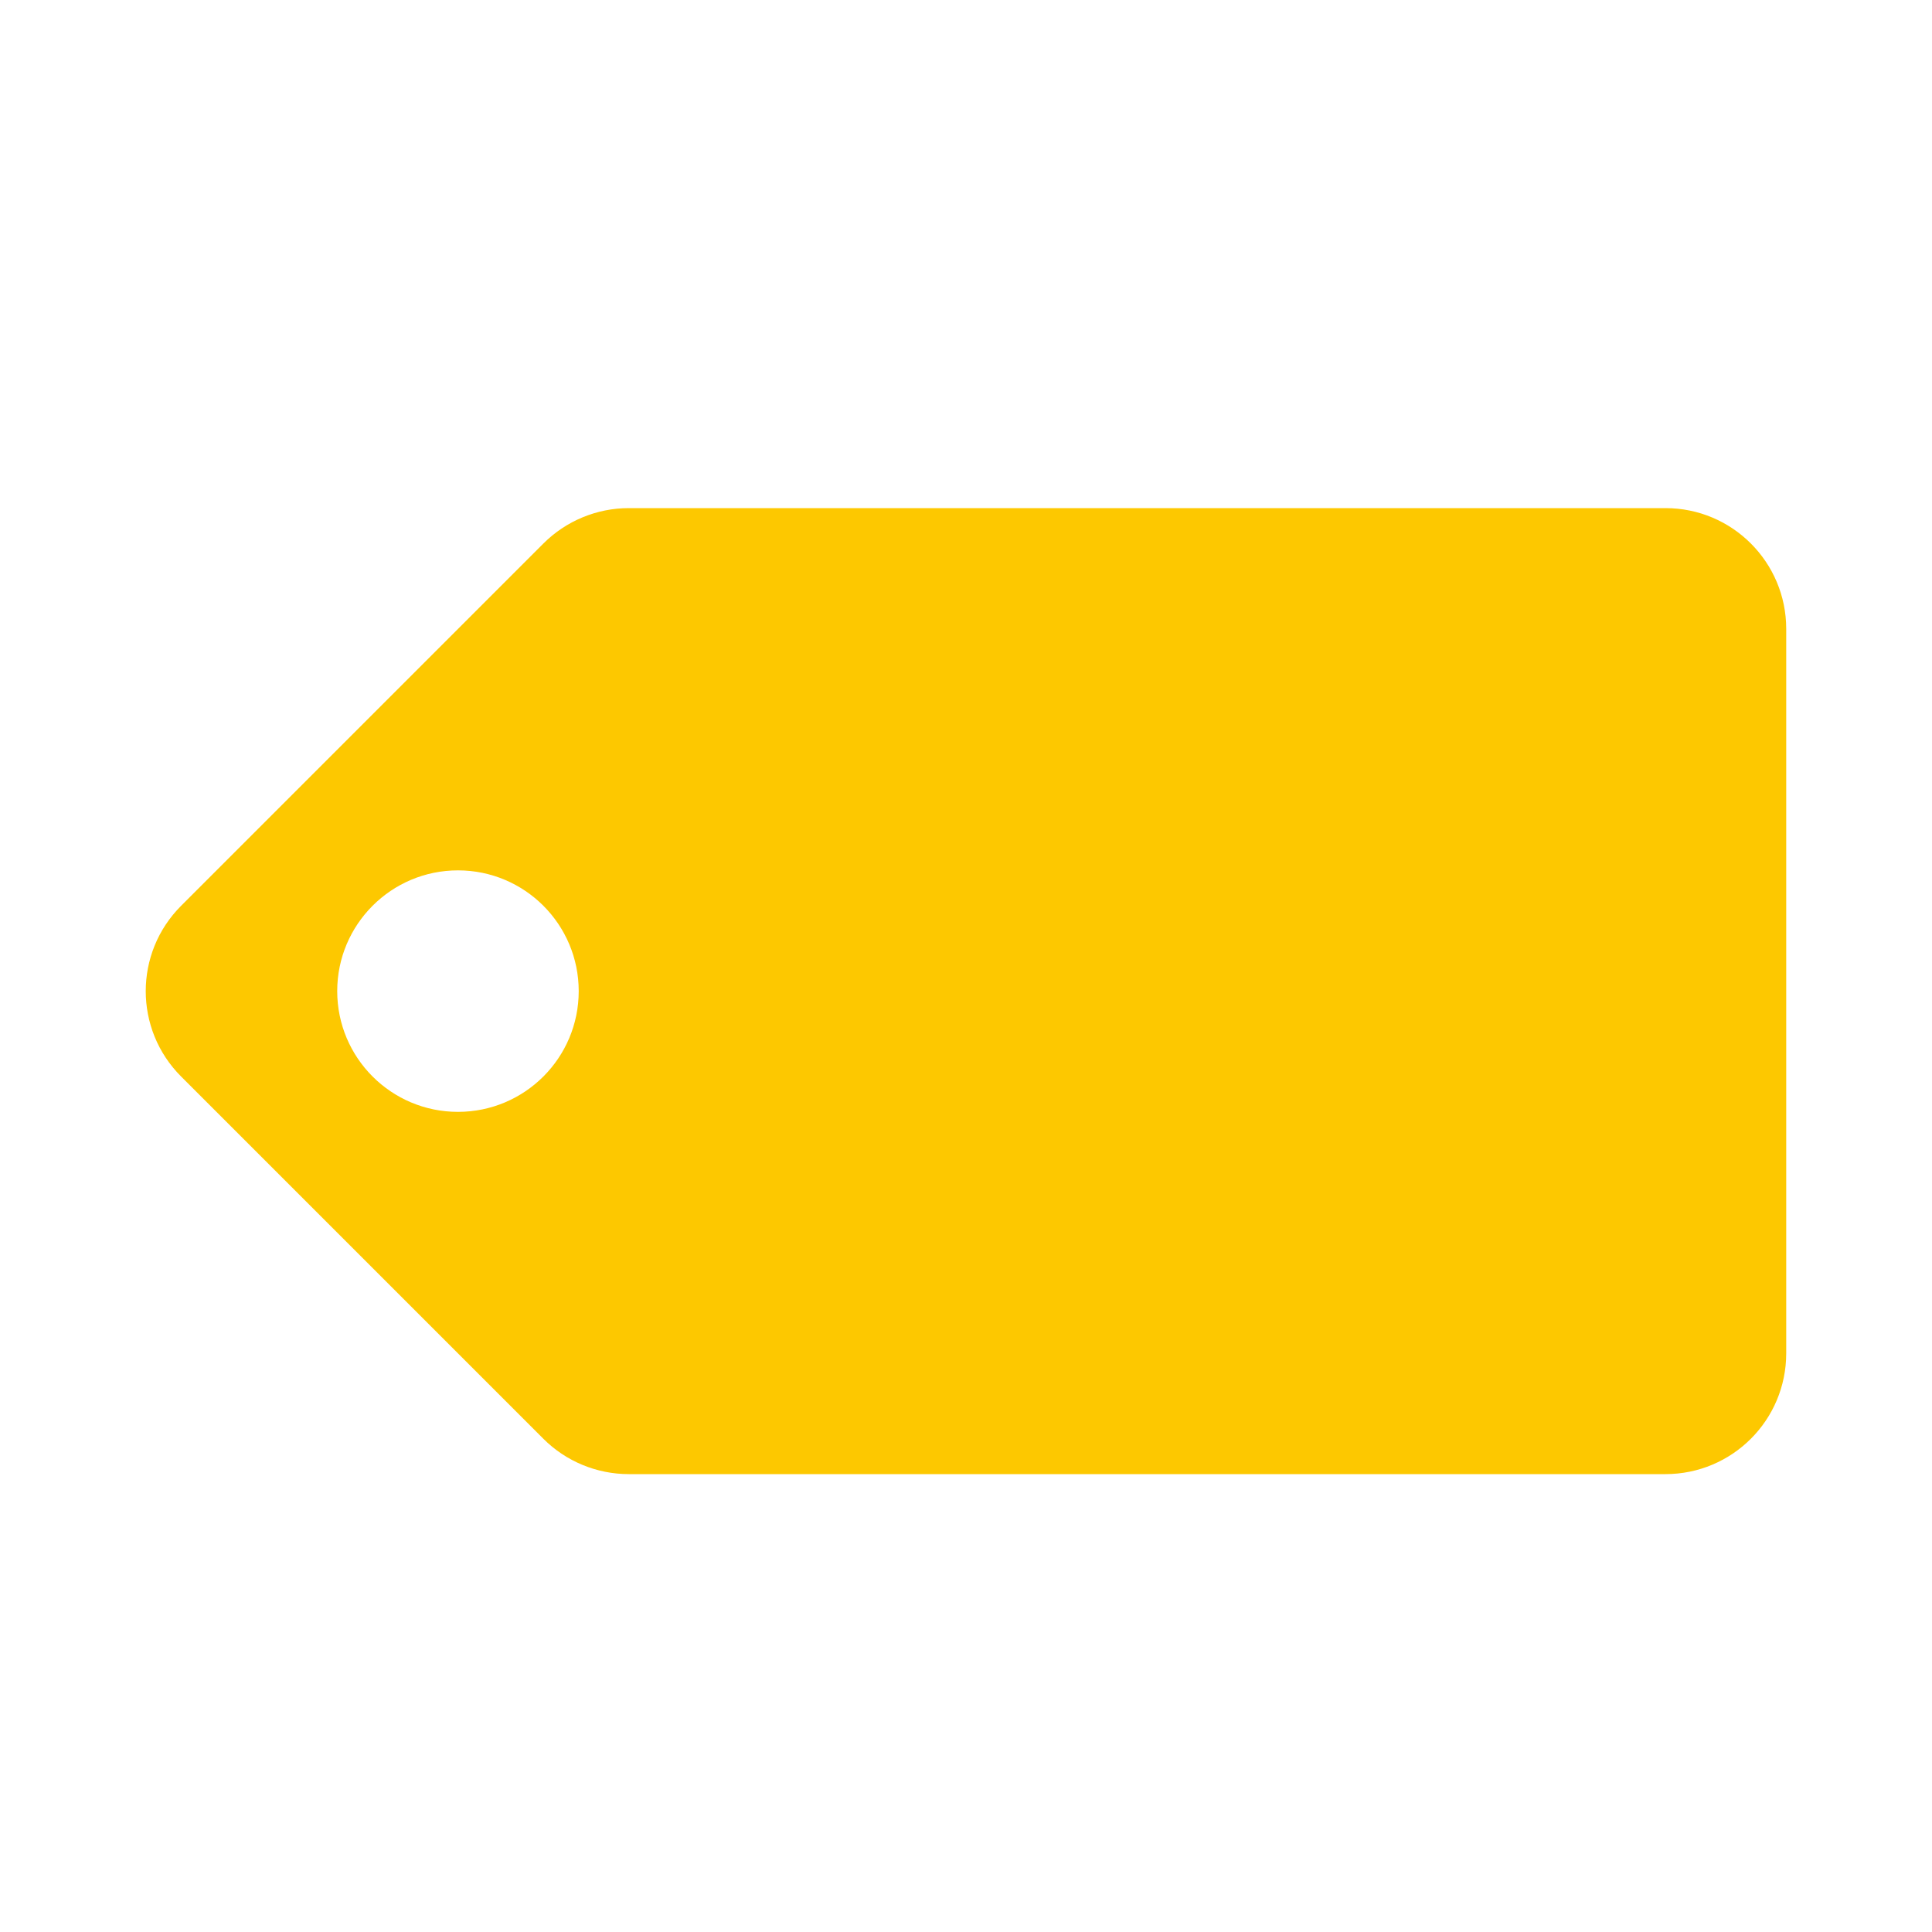 <svg width="24" height="24" viewBox="0 0 24 24" fill="none" xmlns="http://www.w3.org/2000/svg">
<path fill-rule="evenodd" clip-rule="evenodd" d="M6.75 17.873C7.031 18.154 7.413 18.312 7.811 18.312L20.689 18.312C21.518 18.312 22.189 17.641 22.189 16.812L22.189 7.812C22.189 6.984 21.518 6.312 20.689 6.312L7.811 6.312C7.413 6.312 7.031 6.471 6.75 6.752L2.25 11.252C1.664 11.838 1.664 12.787 2.25 13.373L6.75 17.873ZM7.189 12.312C7.189 13.141 6.518 13.812 5.689 13.812C4.861 13.812 4.189 13.141 4.189 12.312C4.189 11.484 4.861 10.812 5.689 10.812C6.518 10.812 7.189 11.484 7.189 12.312Z" fill="#FDC800"/>
</svg>
